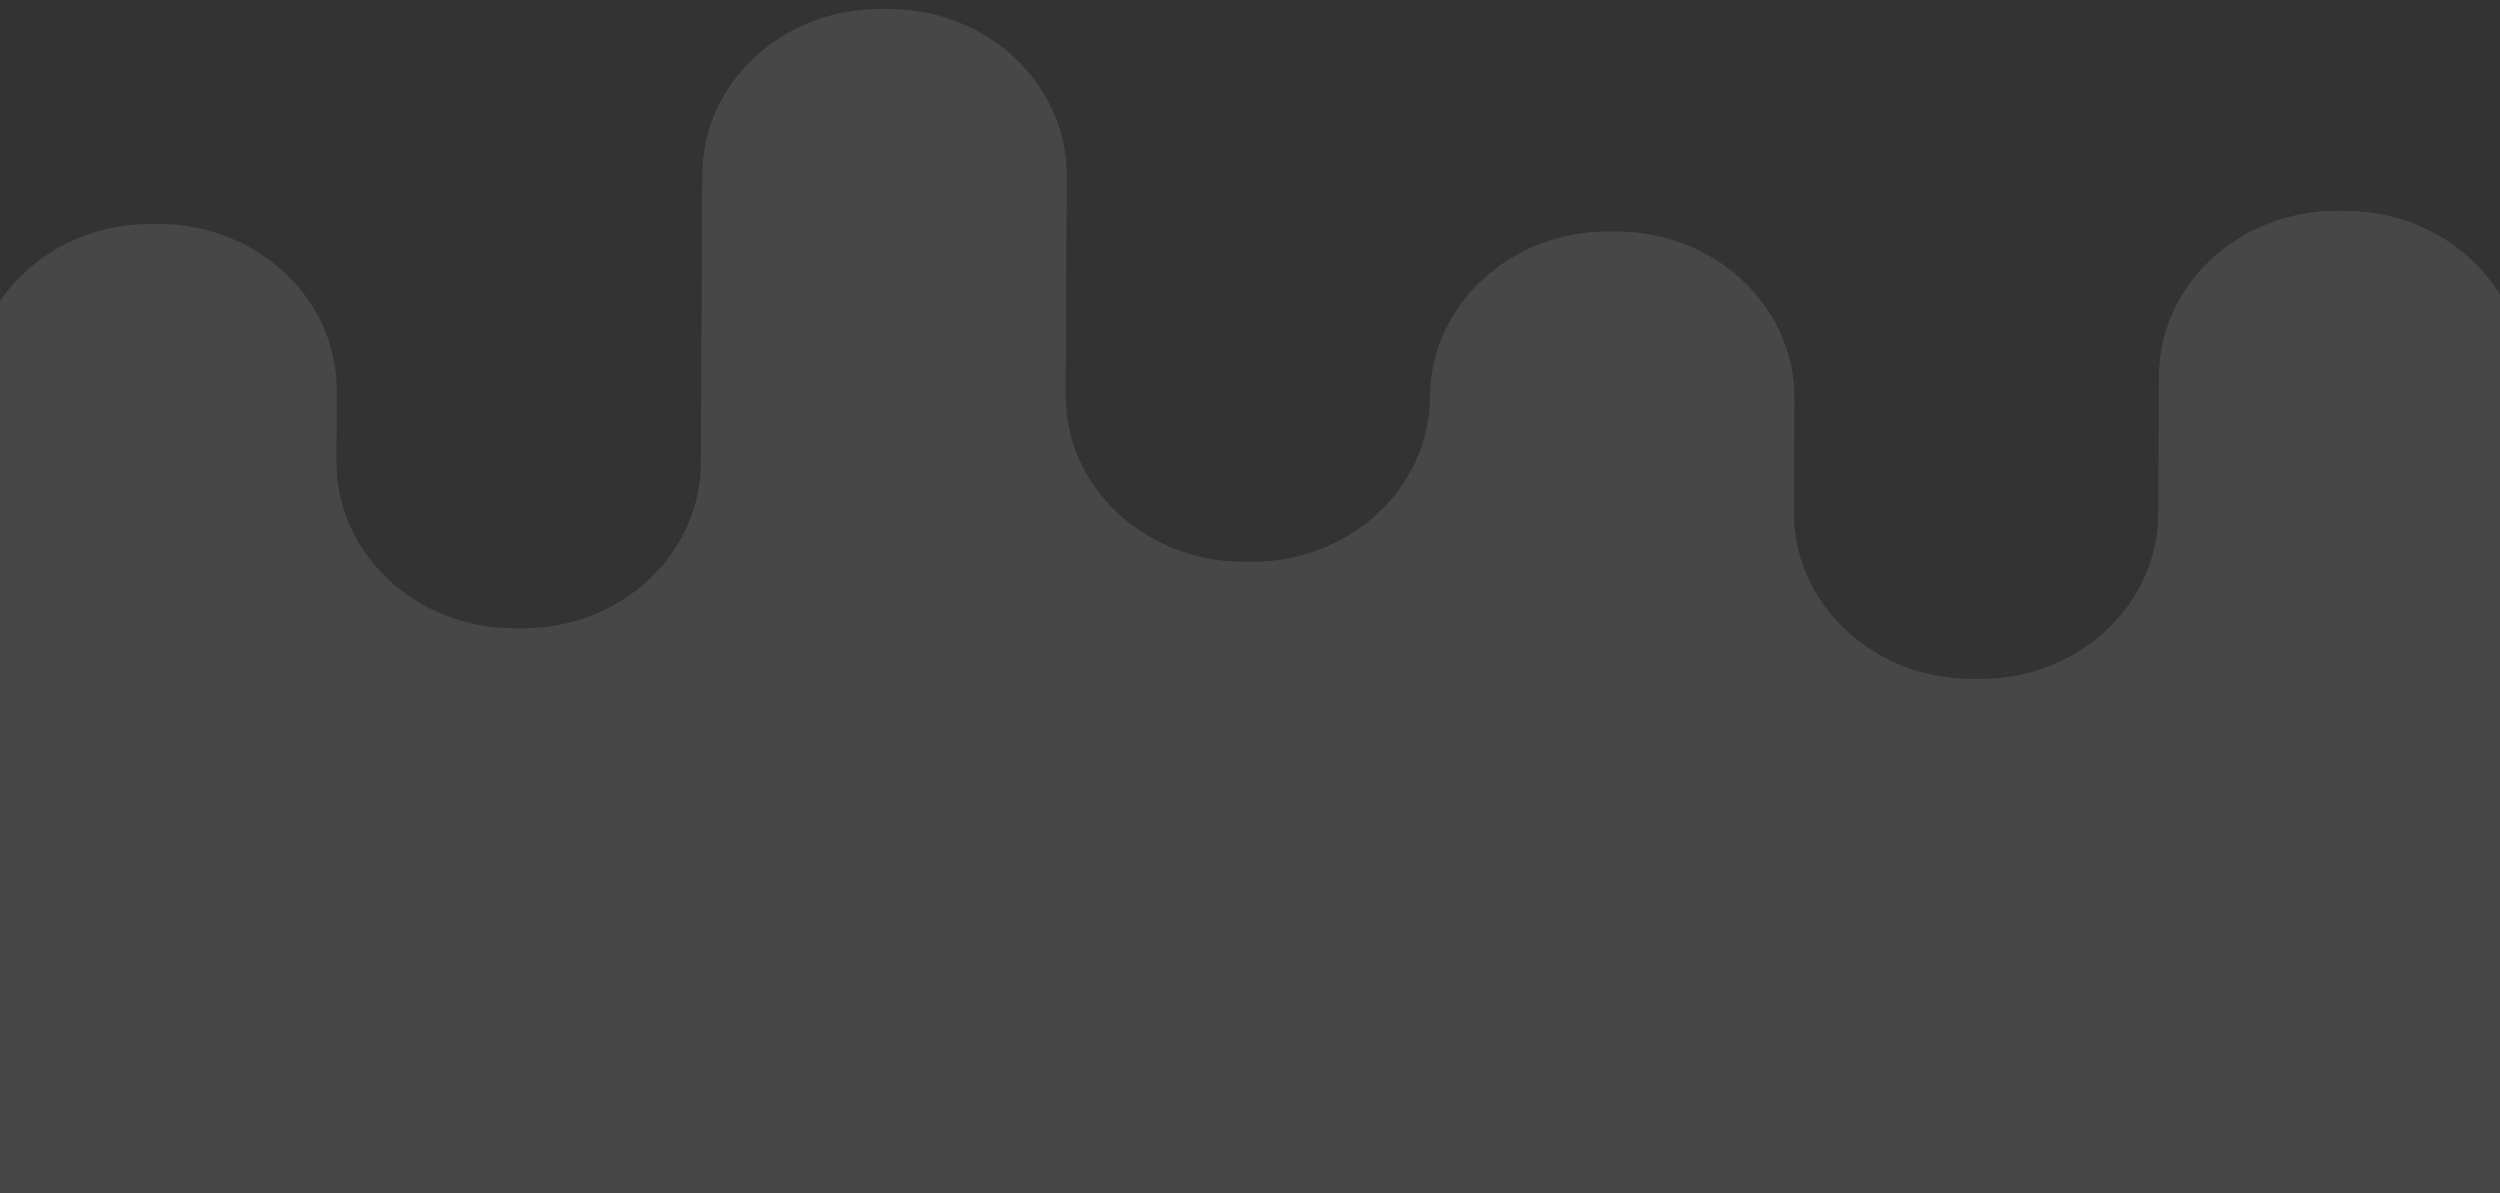 <svg width="375" height="179" viewBox="0 0 375 179" fill="none" xmlns="http://www.w3.org/2000/svg">
<rect x="0" y="0" width="375" height="179" fill="#333333" stroke="none"/>
<path d="M133.455 1.348L132.153 1.341C117.416 1.266 105.416 12.358 105.346 26.12L105.125 69.468C105.055 83.23 93.055 94.322 78.318 94.247L77.016 94.24C62.279 94.165 50.393 82.951 50.463 69.189L50.517 58.657C50.587 44.895 38.7 33.681 23.963 33.606L22.662 33.599C7.925 33.524 -4.075 44.616 -4.146 58.378L-6.728 565.587C-6.798 579.349 5.088 590.563 19.826 590.638L21.127 590.644C35.864 590.719 47.864 579.627 47.934 565.865L48.033 546.42C48.103 532.658 60.103 521.566 74.84 521.641L76.142 521.647C90.879 521.722 102.765 532.936 102.695 546.698L102.623 560.877C102.553 574.639 114.44 585.853 129.177 585.928L130.478 585.934C145.215 586.009 157.215 574.917 157.285 561.155L157.298 558.725C157.368 544.963 169.368 533.871 184.105 533.946L185.406 533.952C200.143 534.027 212.03 545.241 211.96 559.003L211.82 586.551C211.75 600.313 223.636 611.527 238.373 611.602L239.675 611.608C254.412 611.683 266.412 600.591 266.482 586.829L266.548 573.866C266.618 560.104 278.618 549.012 293.355 549.087L294.656 549.093C309.394 549.168 321.28 560.382 321.21 574.144L321.123 591.159C321.053 604.921 332.94 616.134 347.677 616.21L348.978 616.216C363.715 616.291 375.715 605.199 375.785 591.437L378.508 56.68C378.578 42.918 366.692 31.705 351.955 31.63L350.653 31.623C335.916 31.548 323.916 42.64 323.846 56.402L323.741 77.063C323.671 90.825 311.671 101.917 296.934 101.842L295.632 101.835C280.895 101.76 269.009 90.547 269.079 76.785L269.165 59.77C269.235 46.008 257.349 34.794 242.612 34.719L241.31 34.712C226.573 34.637 214.573 45.73 214.503 59.491C214.433 73.253 202.433 84.345 187.696 84.27L186.394 84.264C171.657 84.189 159.771 72.975 159.841 59.213L160.008 26.398C160.078 12.637 148.192 1.423 133.455 1.348Z" fill="white" fill-opacity="0.1"/>
</svg>
